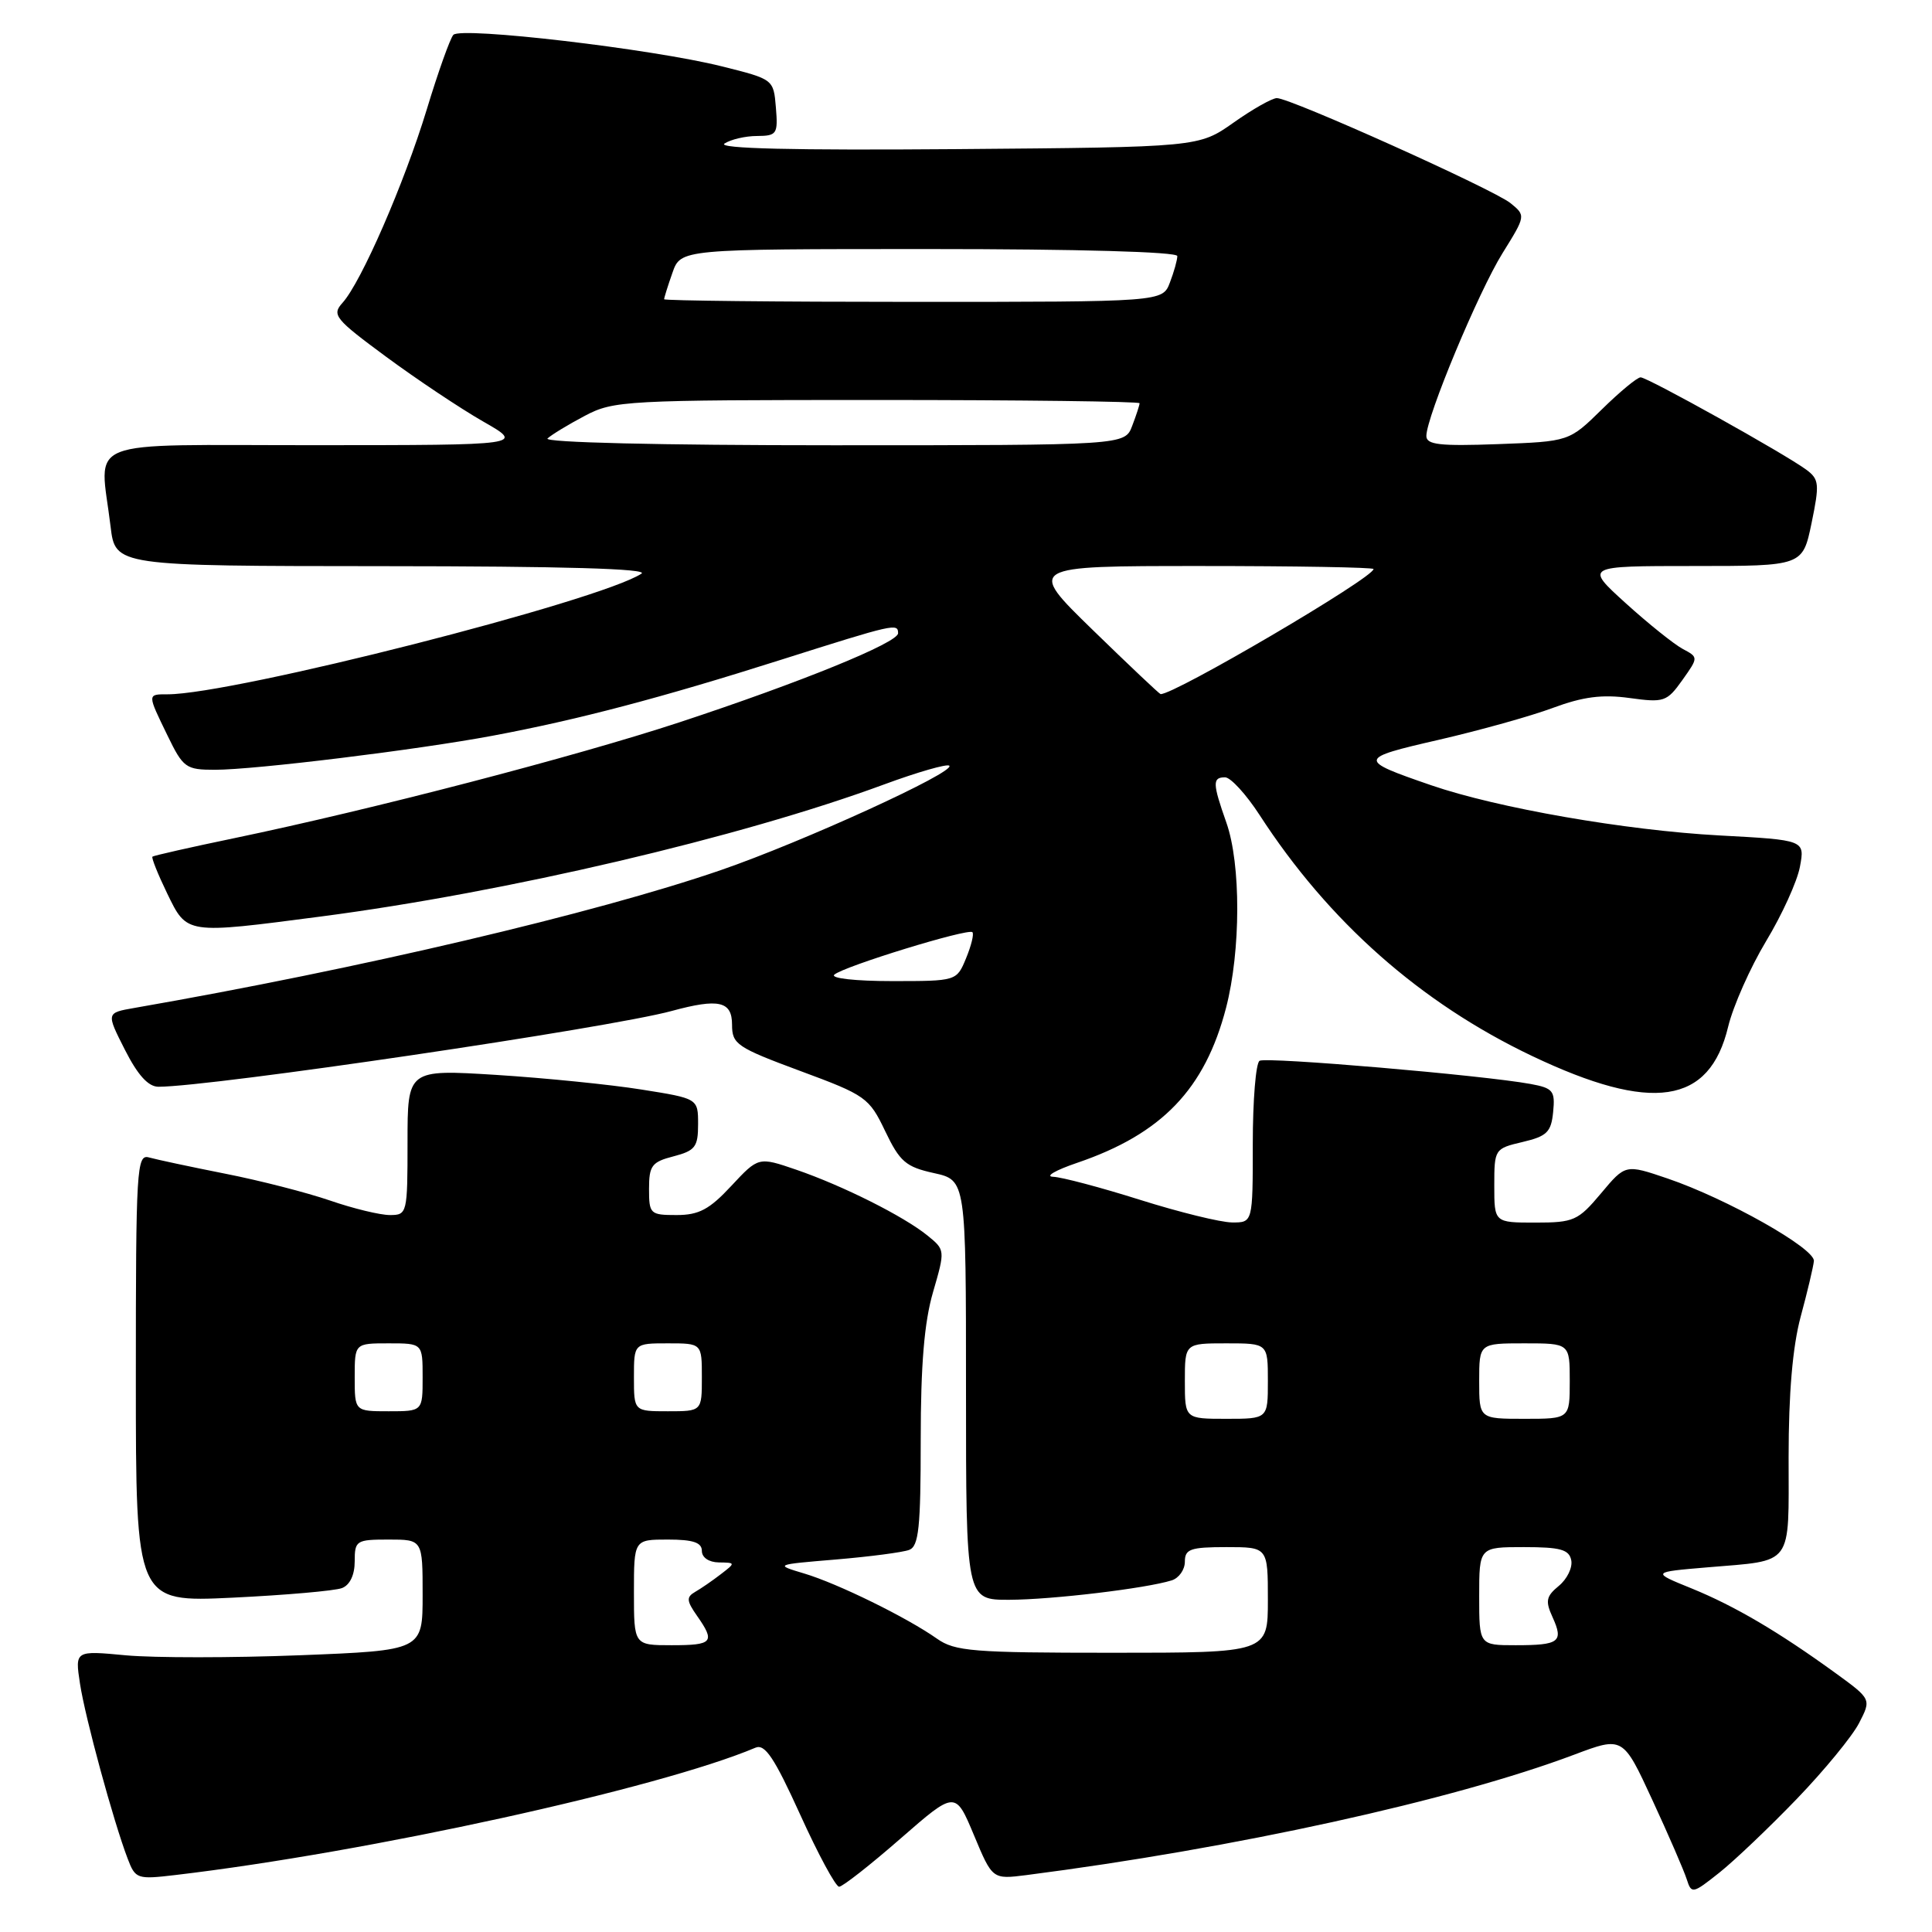 <?xml version="1.0" encoding="UTF-8" standalone="no"?>
<!DOCTYPE svg PUBLIC "-//W3C//DTD SVG 1.1//EN" "http://www.w3.org/Graphics/SVG/1.1/DTD/svg11.dtd" >
<svg xmlns="http://www.w3.org/2000/svg" xmlns:xlink="http://www.w3.org/1999/xlink" version="1.1" viewBox="0 0 256 256">
 <g >
 <path fill="currentColor"
d=" M 238.10 238.35 C 241.73 234.58 245.43 230.07 246.33 228.33 C 247.97 225.15 247.97 225.15 243.24 221.71 C 235.67 216.22 229.89 212.82 224.16 210.48 C 218.81 208.31 218.81 208.31 226.26 207.68 C 237.74 206.71 237.00 207.71 237.00 193.10 C 237.00 184.61 237.53 178.45 238.60 174.46 C 239.49 171.18 240.27 167.87 240.35 167.10 C 240.53 165.44 228.80 158.82 220.94 156.15 C 215.38 154.26 215.38 154.26 212.14 158.13 C 209.10 161.75 208.54 162.00 203.44 162.00 C 198.00 162.00 198.00 162.00 198.00 157.10 C 198.00 152.26 198.05 152.19 201.75 151.32 C 204.98 150.56 205.54 150.01 205.80 147.34 C 206.08 144.54 205.79 144.18 202.80 143.63 C 196.47 142.47 167.78 140.02 166.90 140.56 C 166.40 140.87 166.00 145.82 166.00 151.56 C 166.00 162.00 166.00 162.00 163.25 161.98 C 161.74 161.97 156.25 160.62 151.05 158.98 C 145.85 157.34 140.68 155.97 139.55 155.93 C 138.42 155.89 139.85 155.06 142.73 154.08 C 153.97 150.25 159.66 144.31 162.46 133.54 C 164.42 125.97 164.44 114.49 162.50 109.00 C 160.66 103.78 160.64 103.00 162.33 103.00 C 163.06 103.00 165.12 105.25 166.90 107.99 C 176.05 122.12 188.22 132.88 203.00 139.92 C 218.91 147.49 226.52 146.36 228.99 136.04 C 229.65 133.31 231.91 128.22 234.01 124.72 C 236.12 121.23 238.14 116.79 238.50 114.85 C 239.16 111.31 239.16 111.31 227.83 110.70 C 215.43 110.03 198.41 107.07 189.64 104.05 C 179.85 100.68 179.88 100.50 190.64 98.03 C 196.06 96.78 202.88 94.88 205.79 93.79 C 209.76 92.32 212.30 91.99 215.92 92.49 C 220.49 93.12 220.87 92.99 222.91 90.13 C 225.06 87.10 225.06 87.10 222.96 85.98 C 221.81 85.36 218.41 82.64 215.42 79.93 C 209.98 75.00 209.98 75.00 224.42 75.00 C 238.86 75.00 238.86 75.00 240.04 69.32 C 241.11 64.14 241.05 63.51 239.36 62.25 C 236.56 60.17 218.32 50.00 217.39 50.00 C 216.94 50.00 214.63 51.91 212.25 54.25 C 207.92 58.50 207.92 58.50 198.46 58.85 C 190.78 59.13 189.00 58.93 189.00 57.77 C 189.00 55.24 195.90 38.68 199.09 33.55 C 202.18 28.58 202.18 28.57 200.14 26.91 C 197.88 25.09 171.00 13.00 169.19 13.00 C 168.57 13.00 165.98 14.46 163.45 16.25 C 158.84 19.50 158.84 19.50 126.67 19.76 C 105.12 19.93 95.00 19.69 96.00 19.02 C 96.83 18.48 98.76 18.02 100.31 18.02 C 102.94 18.00 103.10 17.76 102.81 14.25 C 102.50 10.50 102.49 10.50 95.64 8.79 C 86.41 6.48 61.06 3.51 60.07 4.62 C 59.64 5.10 58.05 9.55 56.55 14.50 C 53.56 24.31 47.86 37.40 45.38 40.13 C 43.94 41.73 44.37 42.26 51.16 47.27 C 55.20 50.25 60.98 54.11 64.00 55.84 C 69.50 58.98 69.50 58.98 41.75 58.99 C 10.30 59.00 13.22 57.84 14.65 69.75 C 15.28 75.00 15.28 75.00 50.89 75.02 C 74.61 75.03 86.00 75.36 85.00 76.01 C 79.47 79.64 30.93 92.00 22.20 92.00 C 19.50 92.00 19.50 91.92 22.20 97.47 C 24.27 101.74 24.63 102.00 28.48 102.00 C 33.75 102.00 55.29 99.36 65.26 97.49 C 76.55 95.38 87.66 92.45 103.47 87.43 C 118.55 82.65 119.00 82.55 119.00 83.91 C 119.00 85.16 106.10 90.41 90.09 95.69 C 76.23 100.25 49.35 107.25 31.00 111.07 C 25.22 112.27 20.37 113.37 20.20 113.51 C 20.04 113.64 20.92 115.84 22.15 118.38 C 24.80 123.83 24.54 123.79 42.54 121.44 C 67.05 118.24 98.11 110.96 117.10 103.96 C 121.60 102.30 125.51 101.18 125.79 101.46 C 126.63 102.30 106.33 111.57 95.50 115.30 C 78.88 121.02 47.56 128.38 17.79 133.56 C 14.07 134.21 14.07 134.21 16.55 139.10 C 18.26 142.47 19.65 144.00 21.00 144.00 C 27.98 144.00 80.71 136.22 89.00 133.96 C 95.25 132.26 97.00 132.66 97.00 135.78 C 97.00 138.36 97.63 138.79 106.04 141.91 C 114.72 145.12 115.17 145.44 117.29 149.88 C 119.23 153.93 120.02 154.62 123.75 155.44 C 128.00 156.38 128.00 156.38 128.00 184.19 C 128.00 212.00 128.00 212.00 133.75 211.98 C 139.41 211.96 151.83 210.48 155.25 209.41 C 156.21 209.11 157.00 208.00 157.00 206.93 C 157.00 205.26 157.73 205.00 162.50 205.00 C 168.00 205.00 168.00 205.00 168.00 212.00 C 168.00 219.00 168.00 219.00 147.40 219.00 C 128.89 219.00 126.54 218.81 124.15 217.13 C 120.18 214.33 111.02 209.83 106.57 208.50 C 102.63 207.32 102.63 207.32 110.79 206.64 C 115.28 206.26 119.63 205.69 120.47 205.37 C 121.74 204.89 122.00 202.42 122.00 190.80 C 122.00 180.84 122.47 175.20 123.63 171.22 C 125.25 165.64 125.24 165.62 122.89 163.71 C 119.73 161.15 111.67 157.11 105.50 154.99 C 100.50 153.28 100.50 153.28 96.90 157.14 C 94.00 160.26 92.61 161.00 89.65 161.00 C 86.15 161.00 86.00 160.86 86.00 157.53 C 86.00 154.45 86.37 153.96 89.25 153.22 C 92.12 152.47 92.50 151.97 92.50 148.97 C 92.50 145.56 92.50 145.56 85.00 144.37 C 80.88 143.71 72.21 142.84 65.75 142.43 C 54.00 141.70 54.00 141.70 54.00 151.35 C 54.00 160.80 53.95 161.00 51.66 161.00 C 50.37 161.00 46.81 160.14 43.74 159.08 C 40.68 158.03 34.42 156.42 29.84 155.52 C 25.25 154.61 20.71 153.64 19.75 153.37 C 18.11 152.90 18.00 154.76 18.00 182.59 C 18.00 212.31 18.00 212.31 30.81 211.70 C 37.85 211.36 44.38 210.79 45.31 210.43 C 46.36 210.03 47.00 208.69 47.00 206.89 C 47.00 204.13 47.20 204.00 51.50 204.00 C 56.00 204.00 56.00 204.00 56.00 211.34 C 56.00 218.69 56.00 218.69 39.74 219.33 C 30.79 219.68 20.42 219.68 16.70 219.34 C 9.93 218.70 9.93 218.70 10.60 223.10 C 11.29 227.62 15.03 241.34 16.92 246.29 C 17.94 248.97 18.17 249.05 23.24 248.45 C 48.73 245.45 87.31 236.98 100.10 231.58 C 101.36 231.04 102.60 232.90 106.03 240.45 C 108.41 245.70 110.73 250.00 111.19 250.00 C 111.64 250.00 115.29 247.14 119.30 243.64 C 126.59 237.28 126.59 237.28 129.05 243.16 C 131.50 249.03 131.50 249.03 136.00 248.46 C 163.54 244.92 192.49 238.56 208.57 232.51 C 215.05 230.07 215.05 230.07 218.95 238.52 C 221.10 243.16 223.14 247.88 223.50 249.01 C 224.13 250.98 224.28 250.95 227.83 248.13 C 229.85 246.52 234.47 242.12 238.10 238.35 Z  M 84.00 211.00 C 84.00 204.00 84.00 204.00 88.50 204.00 C 91.83 204.00 93.00 204.39 93.00 205.50 C 93.00 206.38 93.93 207.01 95.25 207.03 C 97.48 207.06 97.48 207.08 95.50 208.60 C 94.40 209.45 92.87 210.50 92.10 210.94 C 90.93 211.62 90.97 212.12 92.35 214.09 C 94.81 217.60 94.46 218.00 89.00 218.00 C 84.00 218.00 84.00 218.00 84.00 211.00 Z  M 196.00 211.50 C 196.00 205.00 196.00 205.00 201.93 205.00 C 206.77 205.00 207.92 205.32 208.20 206.75 C 208.39 207.71 207.65 209.23 206.56 210.13 C 204.87 211.52 204.74 212.14 205.72 214.28 C 207.21 217.56 206.63 218.00 200.83 218.00 C 196.00 218.00 196.00 218.00 196.00 211.50 Z  M 157.00 183.00 C 157.00 178.00 157.00 178.00 162.50 178.00 C 168.00 178.00 168.00 178.00 168.00 183.00 C 168.00 188.00 168.00 188.00 162.50 188.00 C 157.00 188.00 157.00 188.00 157.00 183.00 Z  M 196.00 183.00 C 196.00 178.00 196.00 178.00 202.00 178.00 C 208.00 178.00 208.00 178.00 208.00 183.00 C 208.00 188.00 208.00 188.00 202.00 188.00 C 196.00 188.00 196.00 188.00 196.00 183.00 Z  M 47.00 182.50 C 47.00 178.00 47.00 178.00 51.50 178.00 C 56.00 178.00 56.00 178.00 56.00 182.50 C 56.00 187.00 56.00 187.00 51.50 187.00 C 47.00 187.00 47.00 187.00 47.00 182.50 Z  M 84.00 182.50 C 84.00 178.00 84.00 178.00 88.50 178.00 C 93.00 178.00 93.00 178.00 93.00 182.50 C 93.00 187.00 93.00 187.00 88.50 187.00 C 84.00 187.00 84.00 187.00 84.00 182.50 Z  M 110.55 129.15 C 111.77 128.05 128.30 122.97 128.85 123.52 C 129.08 123.75 128.70 125.30 128.01 126.97 C 126.76 130.00 126.76 130.00 118.18 130.00 C 113.36 130.00 110.02 129.63 110.55 129.15 Z  M 144.79 83.47 C 136.09 75.00 136.09 75.00 159.04 75.00 C 171.67 75.00 182.00 75.18 182.00 75.40 C 182.00 76.56 155.45 92.14 153.78 91.97 C 153.63 91.96 149.58 88.13 144.79 83.47 Z  M 72.55 58.10 C 73.07 57.61 75.29 56.26 77.49 55.10 C 81.31 53.08 82.84 53.00 116.24 53.00 C 135.36 53.00 151.00 53.20 151.00 53.43 C 151.00 53.67 150.56 55.02 150.02 56.43 C 149.05 59.00 149.05 59.00 110.32 59.00 C 87.41 59.00 71.99 58.63 72.55 58.10 Z  M 88.00 39.65 C 88.00 39.46 88.49 37.88 89.10 36.15 C 90.20 33.00 90.20 33.00 123.10 33.00 C 142.84 33.00 156.00 33.37 156.00 33.93 C 156.00 34.45 155.56 36.02 155.02 37.43 C 154.05 40.00 154.05 40.00 121.02 40.00 C 102.86 40.00 88.00 39.84 88.00 39.65 Z "/>
</g>
</svg>